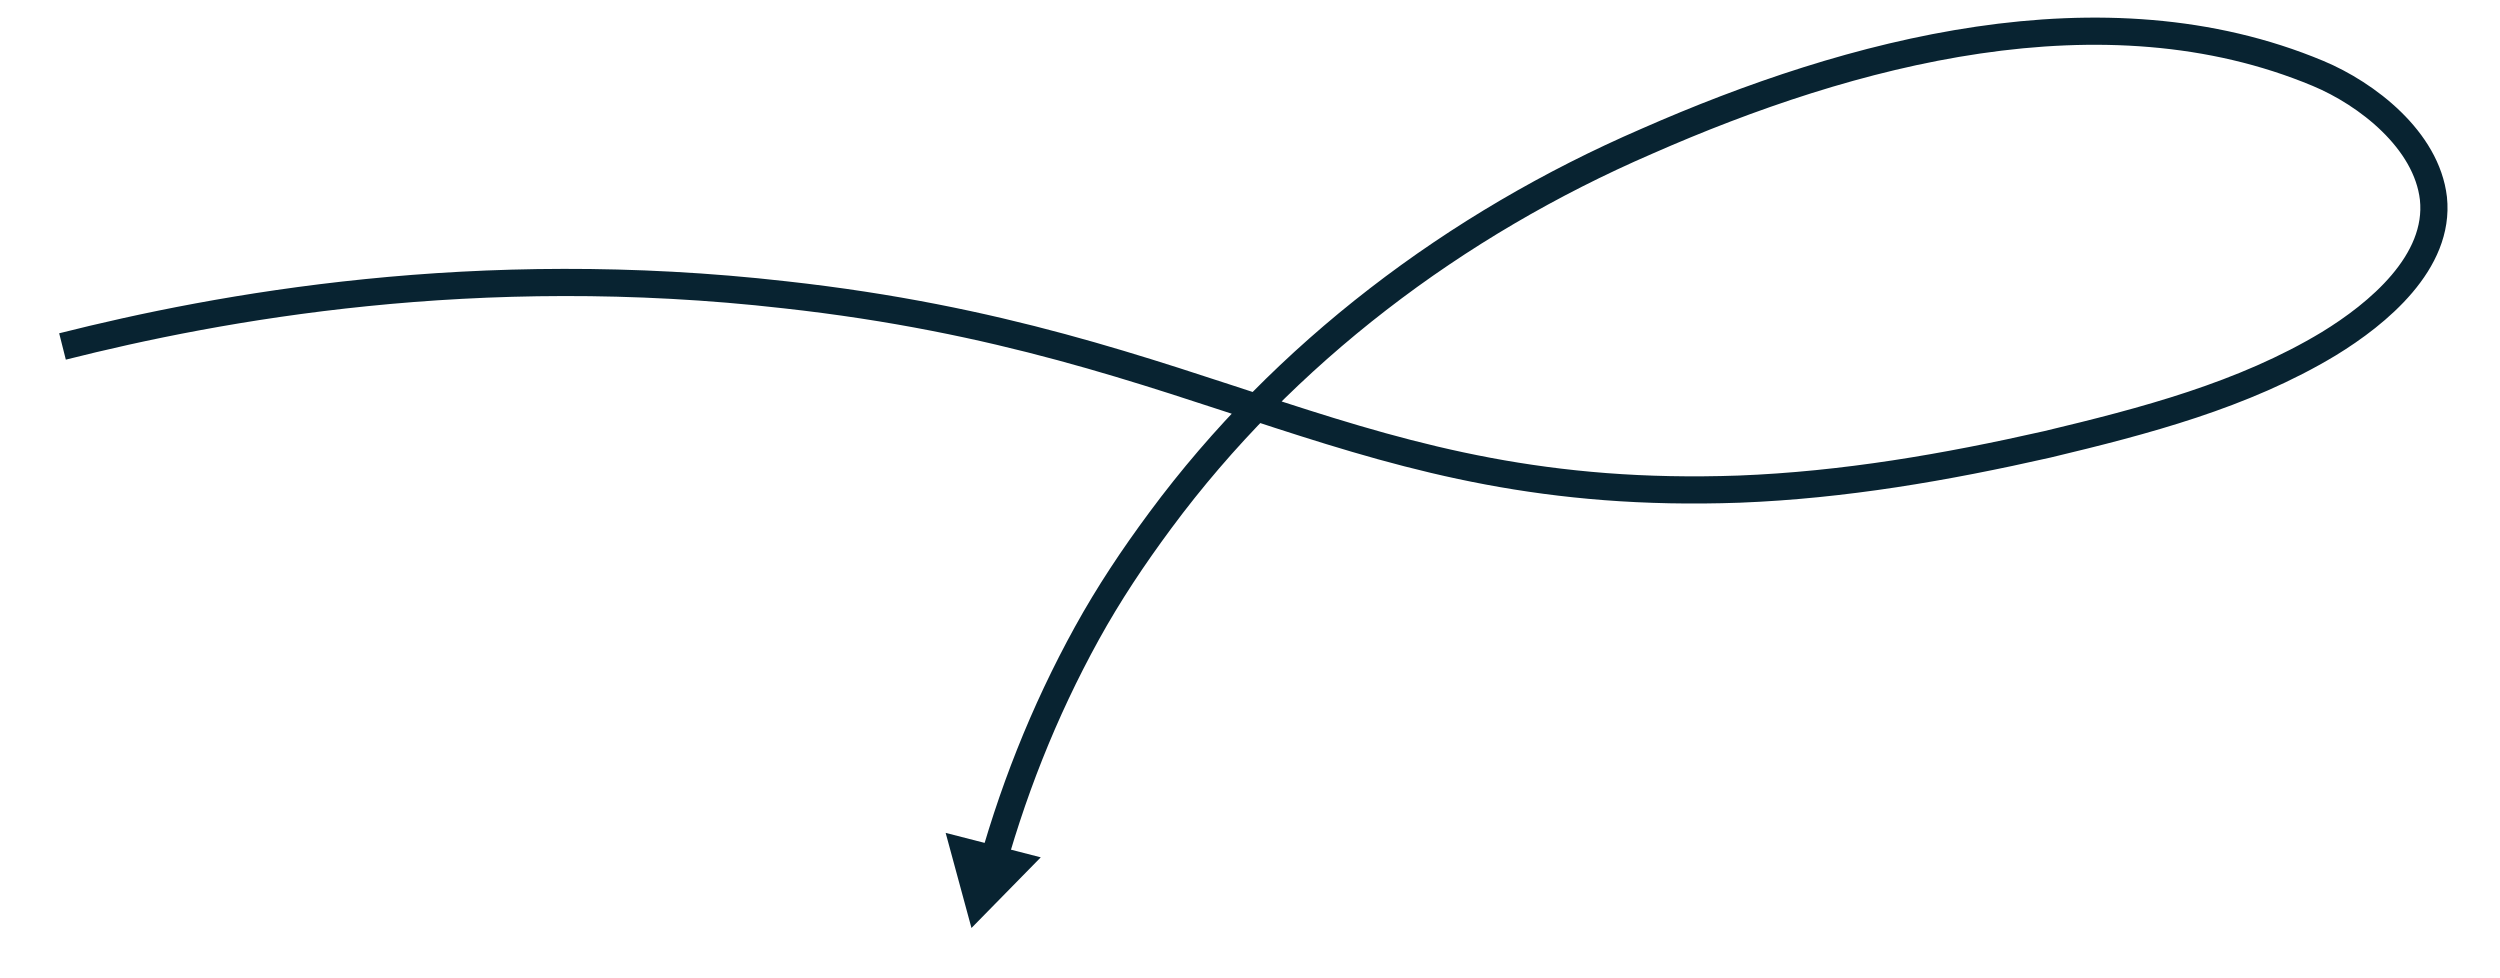 <?xml version="1.0" encoding="utf-8"?>
<!-- Generator: Adobe Illustrator 26.5.0, SVG Export Plug-In . SVG Version: 6.00 Build 0)  -->
<svg version="1.1" id="Calque_1" xmlns="http://www.w3.org/2000/svg" xmlns:xlink="http://www.w3.org/1999/xlink" x="0px" y="0px"
	 viewBox="0 0 184 72" style="enable-background:new 0 0 184 72;" xml:space="preserve">
<style type="text/css">
	.st0{fill:none;stroke:#082331;stroke-width:2;stroke-miterlimit:10;}
	.st1{fill:#082331;}
</style>
<path class="st0" d="M4.6,25.5c11.5-2.9,30.4-6.4,53.2-3.8C89.4,25.2,99.7,37,128,36c7.7-0.3,15.2-1.6,22.7-3.3
	c7.1-1.7,14.4-3.6,20.7-7.4c3.6-2.2,8.2-6,7.7-10.7c-0.5-4.3-4.9-7.7-8.5-9.2c-15.8-6.6-34.4-1.6-49.4,5
	C107.1,16.5,94.5,26,85.4,38.3c-2,2.7-3.8,5.4-5.4,8.3c-3.2,5.8-5.6,11.9-7.3,18.3"/>
<path class="st1" d="M71.5,68.3l5.1-5.2l-7-1.8L71.5,68.3l5.1-5.2l-7-1.8L71.5,68.3z"/>
</svg>
